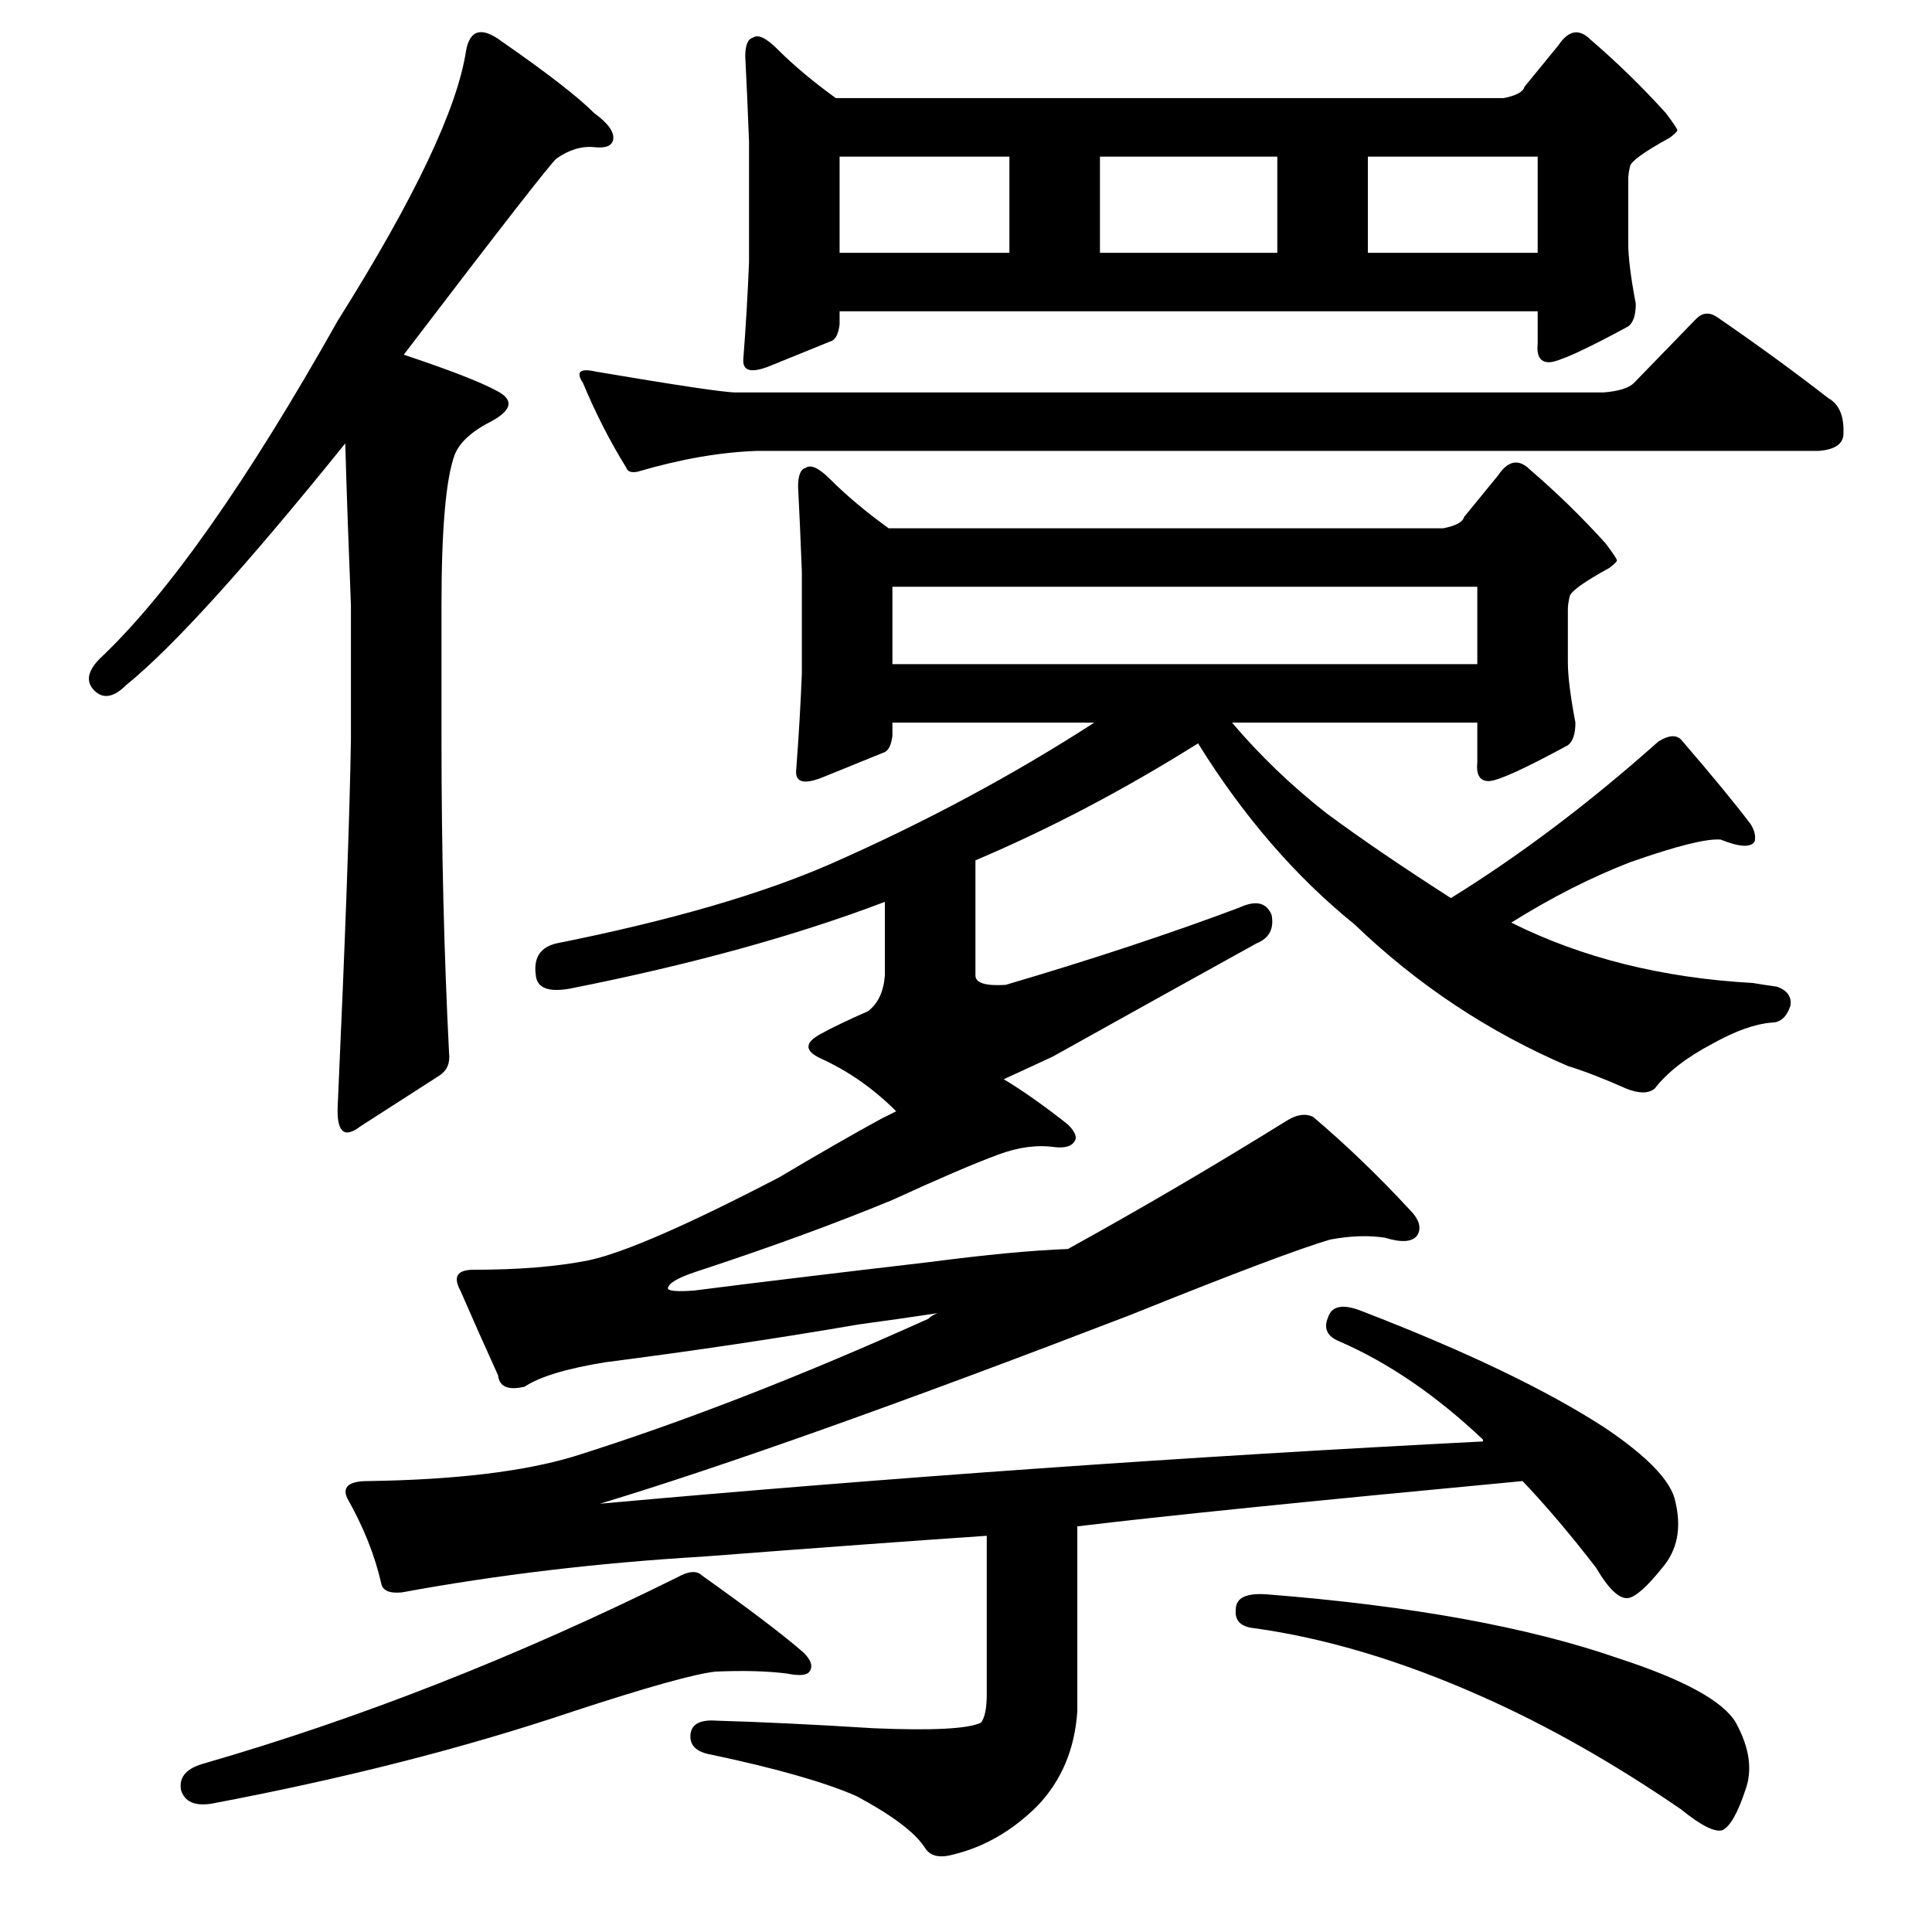 <?xml version="1.0" standalone="no"?>
<!DOCTYPE svg PUBLIC "-//W3C//DTD SVG 1.1//EN" "http://www.w3.org/Graphics/SVG/1.1/DTD/svg11.dtd" >
<svg xmlns="http://www.w3.org/2000/svg" xmlns:xlink="http://www.w3.org/1999/xlink" version="1.1" viewBox="0 -205 1024 1024">
  <g transform="matrix(1 0 0 -1 0 819)">
   <path fill="currentColor"
d="M583 941v-51h94v51h-94zM473 713v-41h310v41h-310zM725 941v-51h90v51h-90zM445 941v-51h90v51h-90zM808 978l18 22q8 12 17 3q21 -18 40 -39q6 -8 6 -9t-4 -4q-20 -11 -21 -15t-1 -7v-34q0 -11 4 -32q0 -9 -4 -12q-35 -19 -42 -19t-6 10v17h-370v-7q-1 -8 -5 -9
q-10 -4 -32 -13q-15 -6 -14 4q2 26 3 51v64q-1 26 -2 45q0 9 4 10q4 3 13 -6q13 -13 31 -26h354q10 2 11 6zM475 435q-18 18 -40 28q-13 6 0 13q9 5 25 12q8 6 9 19v39q-71 -27 -167 -46q-17 -3 -18 7q-2 14 11 17q90 18 145 42q75 33 140 75h-107v-7q-1 -8 -5 -9
q-10 -4 -32 -13q-15 -6 -14 4q2 26 3 51v54q-1 26 -2 45q0 9 4 10q4 3 13 -6q13 -13 31 -26h294q10 2 11 6l18 22q8 12 17 3q21 -18 40 -39q6 -8 6 -9t-4 -4q-20 -11 -21 -15t-1 -7v-28q0 -11 4 -32q0 -9 -4 -12q-35 -19 -42 -19t-6 10v21h-130q22 -26 50 -48q27 -20 66 -45
q55 34 110 83q8 5 12 1q25 -29 37 -45q3 -5 2 -9q-3 -5 -18 1q-11 1 -48 -12q-31 -12 -63 -32q56 -28 128 -32q6 -1 13 -2q8 -3 7 -10q-3 -9 -10 -9q-13 -1 -31 -11q-21 -11 -31 -24q-5 -4 -15 0q-18 8 -31 12q-63 27 -113 75q-47 38 -83 96q-59 -37 -118 -62v-61
q0 -6 16 -5q68 20 124 41q13 6 17 -4q2 -11 -8 -15q-47 -26 -108 -60q-15 -7 -26 -12q15 -9 34 -24q5 -5 4 -8q-2 -5 -11 -4q-14 2 -30 -4q-19 -7 -56 -24q-46 -19 -104 -38q-15 -5 -15 -9q1 -2 14 -1q47 6 124 15q46 6 74 7q58 32 116 68q8 5 14 2q26 -22 51 -49
q8 -8 4 -14q-4 -5 -17 -1q-13 2 -29 -1q-24 -7 -106 -40q-182 -70 -281 -100q233 21 468 33v1q-37 35 -76 52q-10 4 -6 13q3 9 18 3q83 -32 129 -62q34 -23 37 -39q5 -21 -7 -35q-12 -15 -18 -16q-7 -1 -17 16q-20 26 -39 46q-170 -16 -236 -24v-98q-2 -30 -21 -50
q-20 -20 -45 -26q-11 -3 -15 4q-8 12 -36 27q-25 11 -77 22q-12 2 -11 11q1 8 14 7q35 -1 83 -4q47 -2 57 3q3 4 3 15v84q-59 -4 -150 -11q-84 -5 -160 -19q-10 -1 -11 5q-5 22 -18 45q-4 9 11 9q69 1 109 13q86 27 188 73q2 2 5 3q-20 -3 -42 -6q-64 -11 -134 -20
q-31 -5 -43 -13q-13 -3 -14 6q-10 22 -20 45q-6 11 7 11q36 0 61 5q28 6 101 44q32 19 54 31zM655 171q0 9 16 8q115 -9 187 -34q52 -17 62 -34q11 -20 5 -36q-6 -18 -12 -21q-6 -2 -22 11q-54 37 -106 60q-63 28 -120 36q-11 1 -10 10zM372 189q38 -27 54 -41q6 -6 3 -10
q-2 -3 -12 -1q-16 2 -38 1q-17 -2 -75 -21q-86 -29 -192 -49q-13 -2 -16 7q-2 10 11 14q125 36 252 99q9 5 13 1zM263 817q14 -7 -2 -16q-16 -8 -20 -18q-7 -19 -7 -80v-71q0 -87 4 -166q1 -8 -5 -12l-42 -27q-13 -10 -12 11q6 133 7 194v71q-2 50 -3 86q-79 -98 -116 -128
q-10 -10 -17 -3t3 17q54 51 126 179q61 97 68 143q3 17 19 5q36 -25 49 -38q11 -8 10 -14q-1 -5 -10 -4q-10 1 -20 -6q-4 -3 -81 -104q36 -12 49 -19zM866 821l33 34q5 5 11 1q32 -22 59 -43q9 -5 8 -20q-1 -7 -13 -8h-563q-29 -1 -63 -11q-5 -1 -6 2q-13 21 -23 45
q-6 9 7 6q65 -11 74 -11h460q12 1 16 5z" />
  </g>

</svg>

